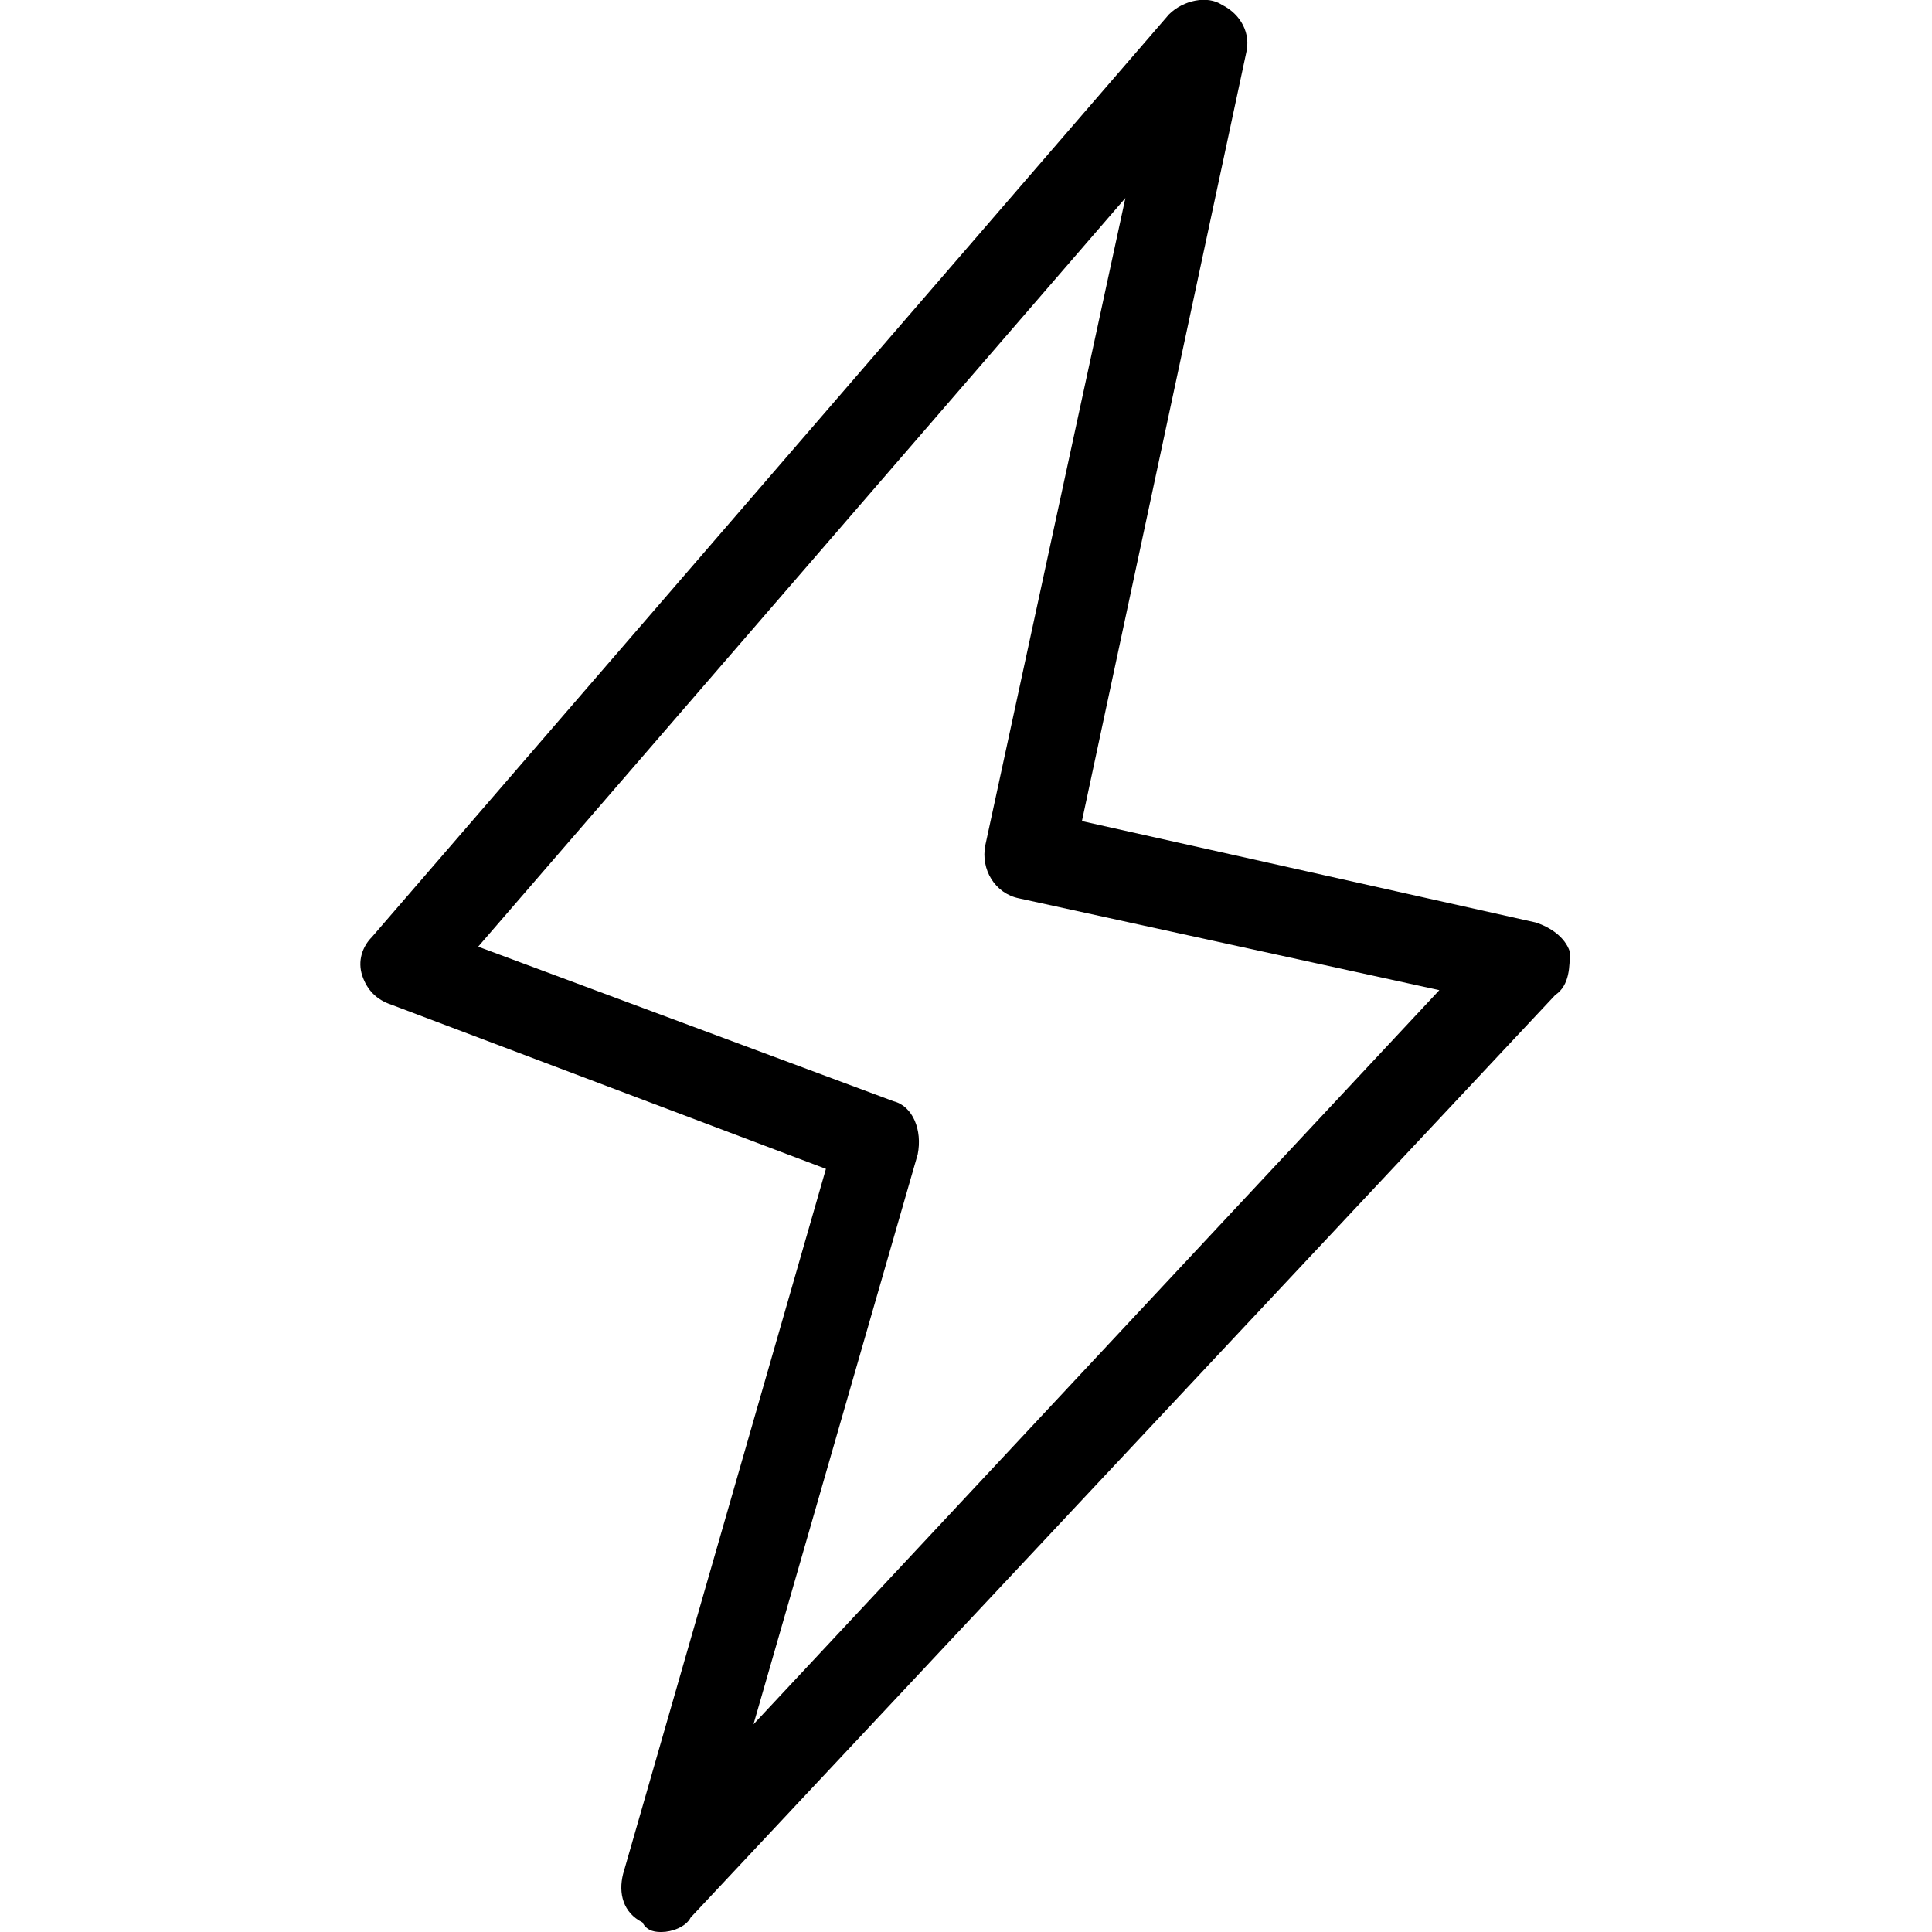 <svg height="32" viewBox="0 0 32 32" width="32" xmlns="http://www.w3.org/2000/svg"><path d="m26 15.76c-.08-.24-.32-.4-.56-.48l-7.52-1.68 2.72-12.72c.08-.32-.08-.64-.4-.8-.24-.16-.64-.08-.88.16l-13.2 15.28c-.16.16-.24.4-.16.64s.24.4.48.48l7.2 2.72-3.36 11.68c-.08.32 0 .64.32.8.08.16.24.16.32.16.16 0 .4-.08.48-.24l14.32-15.28c.24-.16.24-.48.24-.72zm-13.52 12.8 2.72-9.44c.08-.4-.08-.8-.4-.88l-6.88-2.56 10.72-12.4-2.32 10.72c-.08.4.16.8.56.88l6.96 1.52z"/></svg>